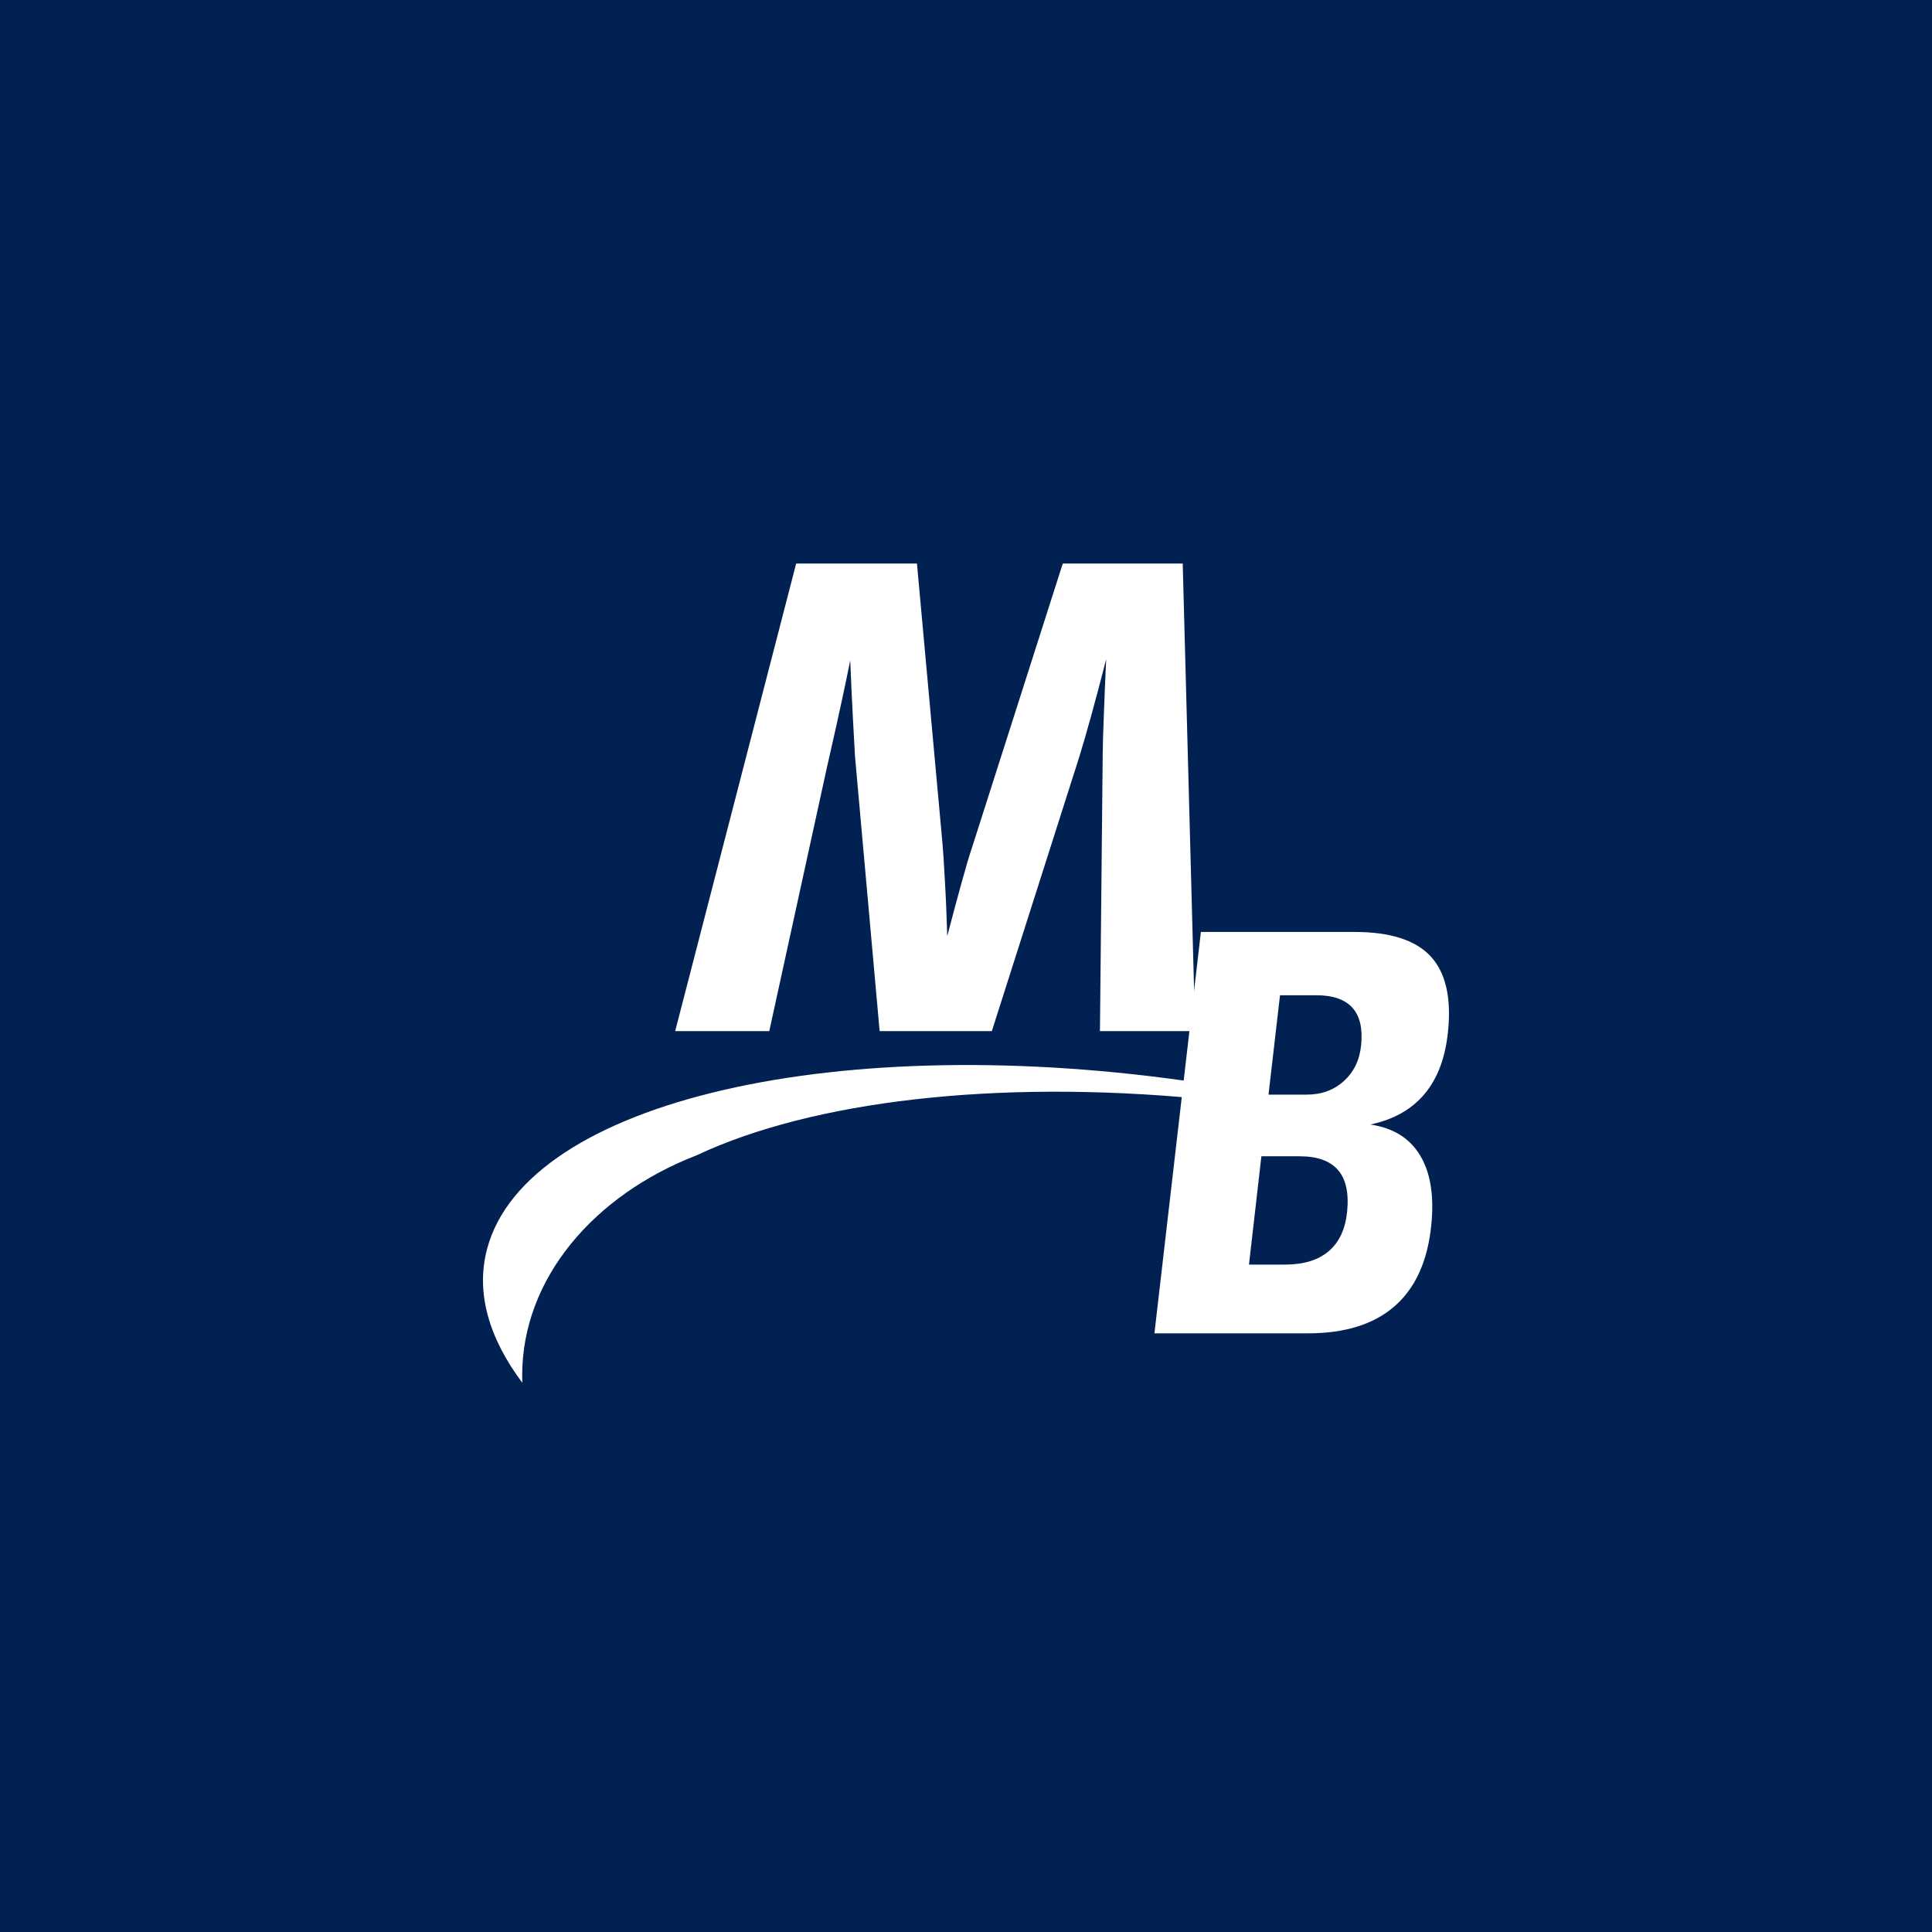 <svg width="64" height="64" viewBox="0 0 64 64" fill="none" xmlns="http://www.w3.org/2000/svg">
<rect width="64" height="64" fill="#012153"/>
<path fill-rule="evenodd" clip-rule="evenodd" d="M30.375 18.667L31.222 27.953C31.243 28.178 31.268 28.574 31.298 29.136C31.332 29.697 31.359 30.322 31.379 31.01C31.548 30.359 31.706 29.772 31.854 29.24C32.001 28.709 32.109 28.342 32.18 28.137L35.206 18.667H39.179L39.592 34.157H36.437L36.529 24.971C36.532 24.698 36.542 24.282 36.565 23.721C36.585 23.156 36.611 22.528 36.644 21.835C36.473 22.505 36.308 23.126 36.15 23.699C35.993 24.268 35.86 24.724 35.754 25.068L32.856 34.157H29.139L28.324 25.068C28.305 24.769 28.281 24.331 28.252 23.759C28.222 23.186 28.192 22.558 28.165 21.877C27.991 22.741 27.779 23.725 27.527 24.829C27.465 25.106 27.421 25.297 27.398 25.398L25.483 34.157H22.366L26.374 18.667H30.375Z" fill="white"/>
<path fill-rule="evenodd" clip-rule="evenodd" d="M39.781 30.872H44.873C46.048 30.872 46.886 31.139 47.387 31.675C47.888 32.211 48.082 33.043 47.968 34.164C47.881 35.031 47.625 35.718 47.196 36.232C46.767 36.749 46.167 37.086 45.395 37.251C46.15 37.363 46.7 37.703 47.043 38.275C47.388 38.846 47.511 39.614 47.413 40.581C47.294 41.769 46.891 42.662 46.203 43.266C45.517 43.866 44.559 44.168 43.334 44.168H38.242L39.781 30.872ZM42.402 32.969L42.021 36.261H43.289C43.778 36.261 44.189 36.11 44.52 35.808C44.85 35.509 45.04 35.114 45.089 34.623C45.145 34.074 45.048 33.66 44.801 33.383C44.551 33.107 44.154 32.969 43.606 32.969H42.402V32.969ZM41.785 38.303L41.374 41.891H42.57C43.188 41.891 43.667 41.743 44.015 41.448C44.362 41.152 44.566 40.719 44.625 40.14C44.687 39.524 44.587 39.065 44.324 38.76C44.058 38.454 43.635 38.303 43.051 38.303H41.785V38.303Z" fill="white"/>
<path fill-rule="evenodd" clip-rule="evenodd" d="M17.303 45.806C16.192 44.326 15.751 42.812 16.137 41.366C17.452 36.441 27.868 34.087 39.778 35.877V36.399C32.971 35.748 26.896 36.476 23.085 38.267C19.658 39.593 17.298 42.362 17.298 45.563C17.298 45.644 17.3 45.725 17.303 45.806V45.806Z" fill="white"/>
</svg>
